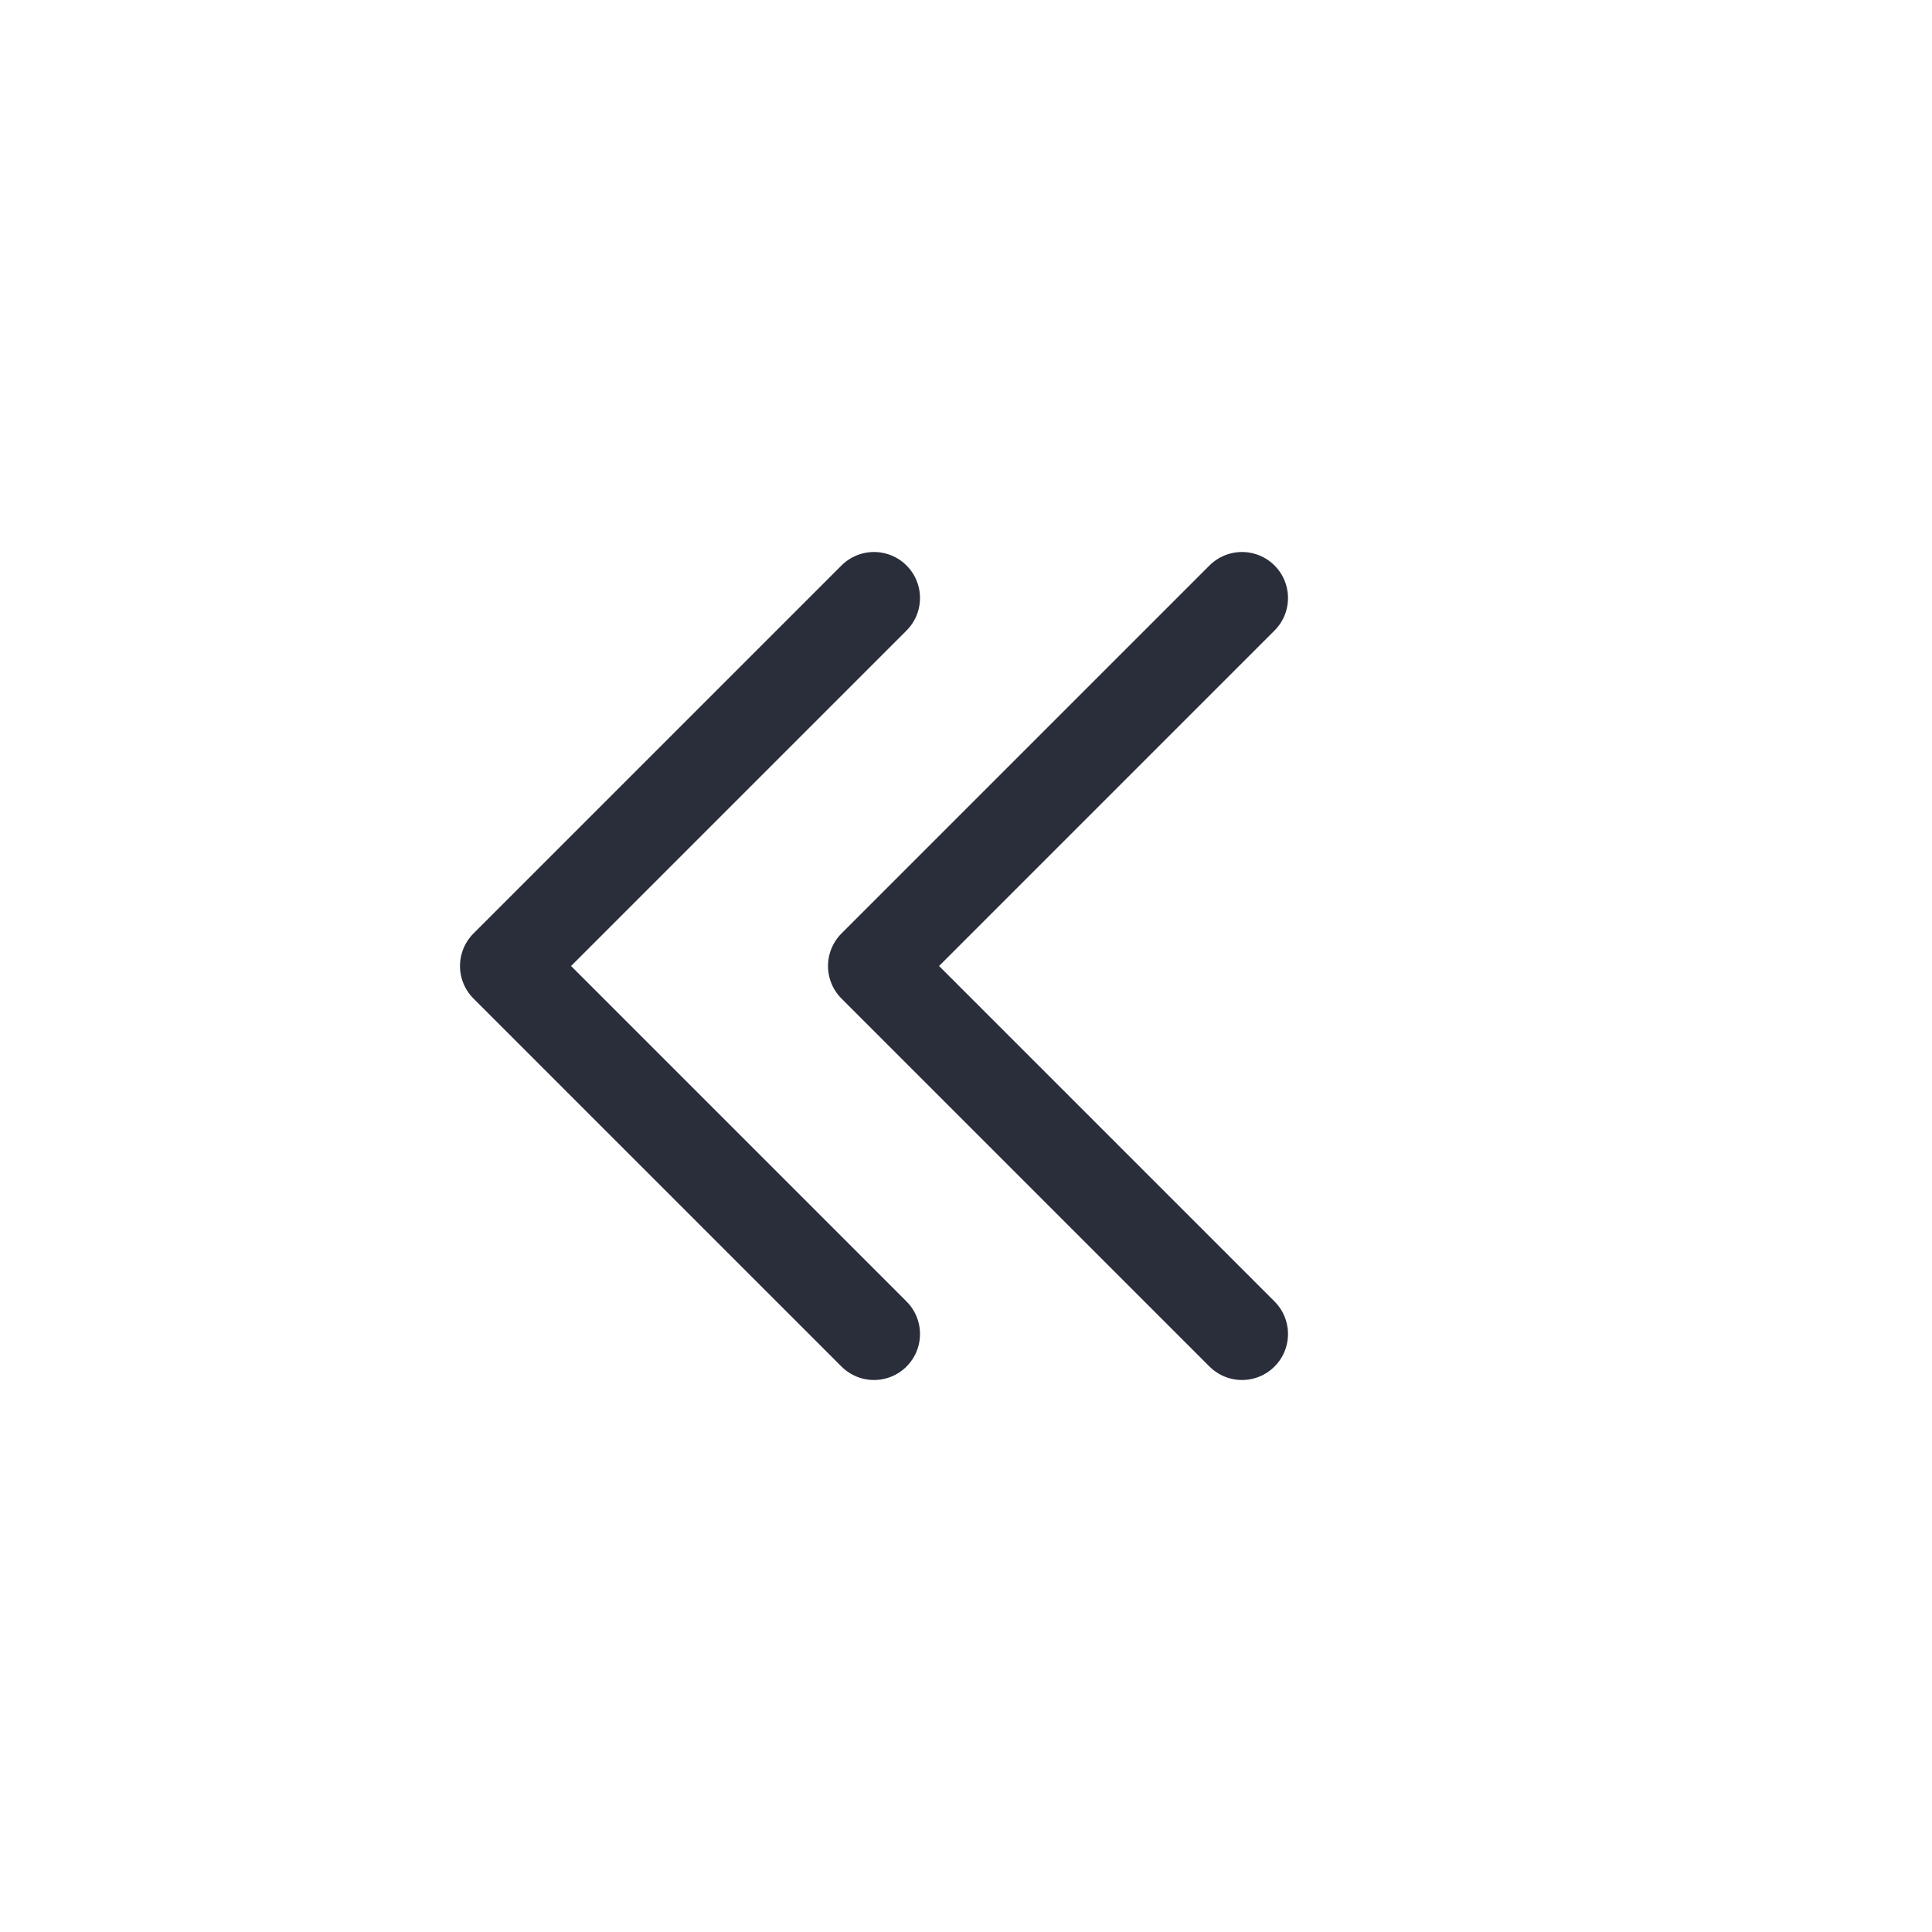 <svg height="21" viewBox="0 0 21 21" width="21" xmlns="http://www.w3.org/2000/svg">
    <g fill="none" fill-rule="evenodd" stroke="#2a2e3b" stroke-linecap="round" stroke-linejoin="round"
       transform="translate(5 6)">
        <path d="m8.5 8.5-4-4 4-4"/>
        <path d="m4.5 8.5-4-4 4-4"/>
    </g>
</svg>